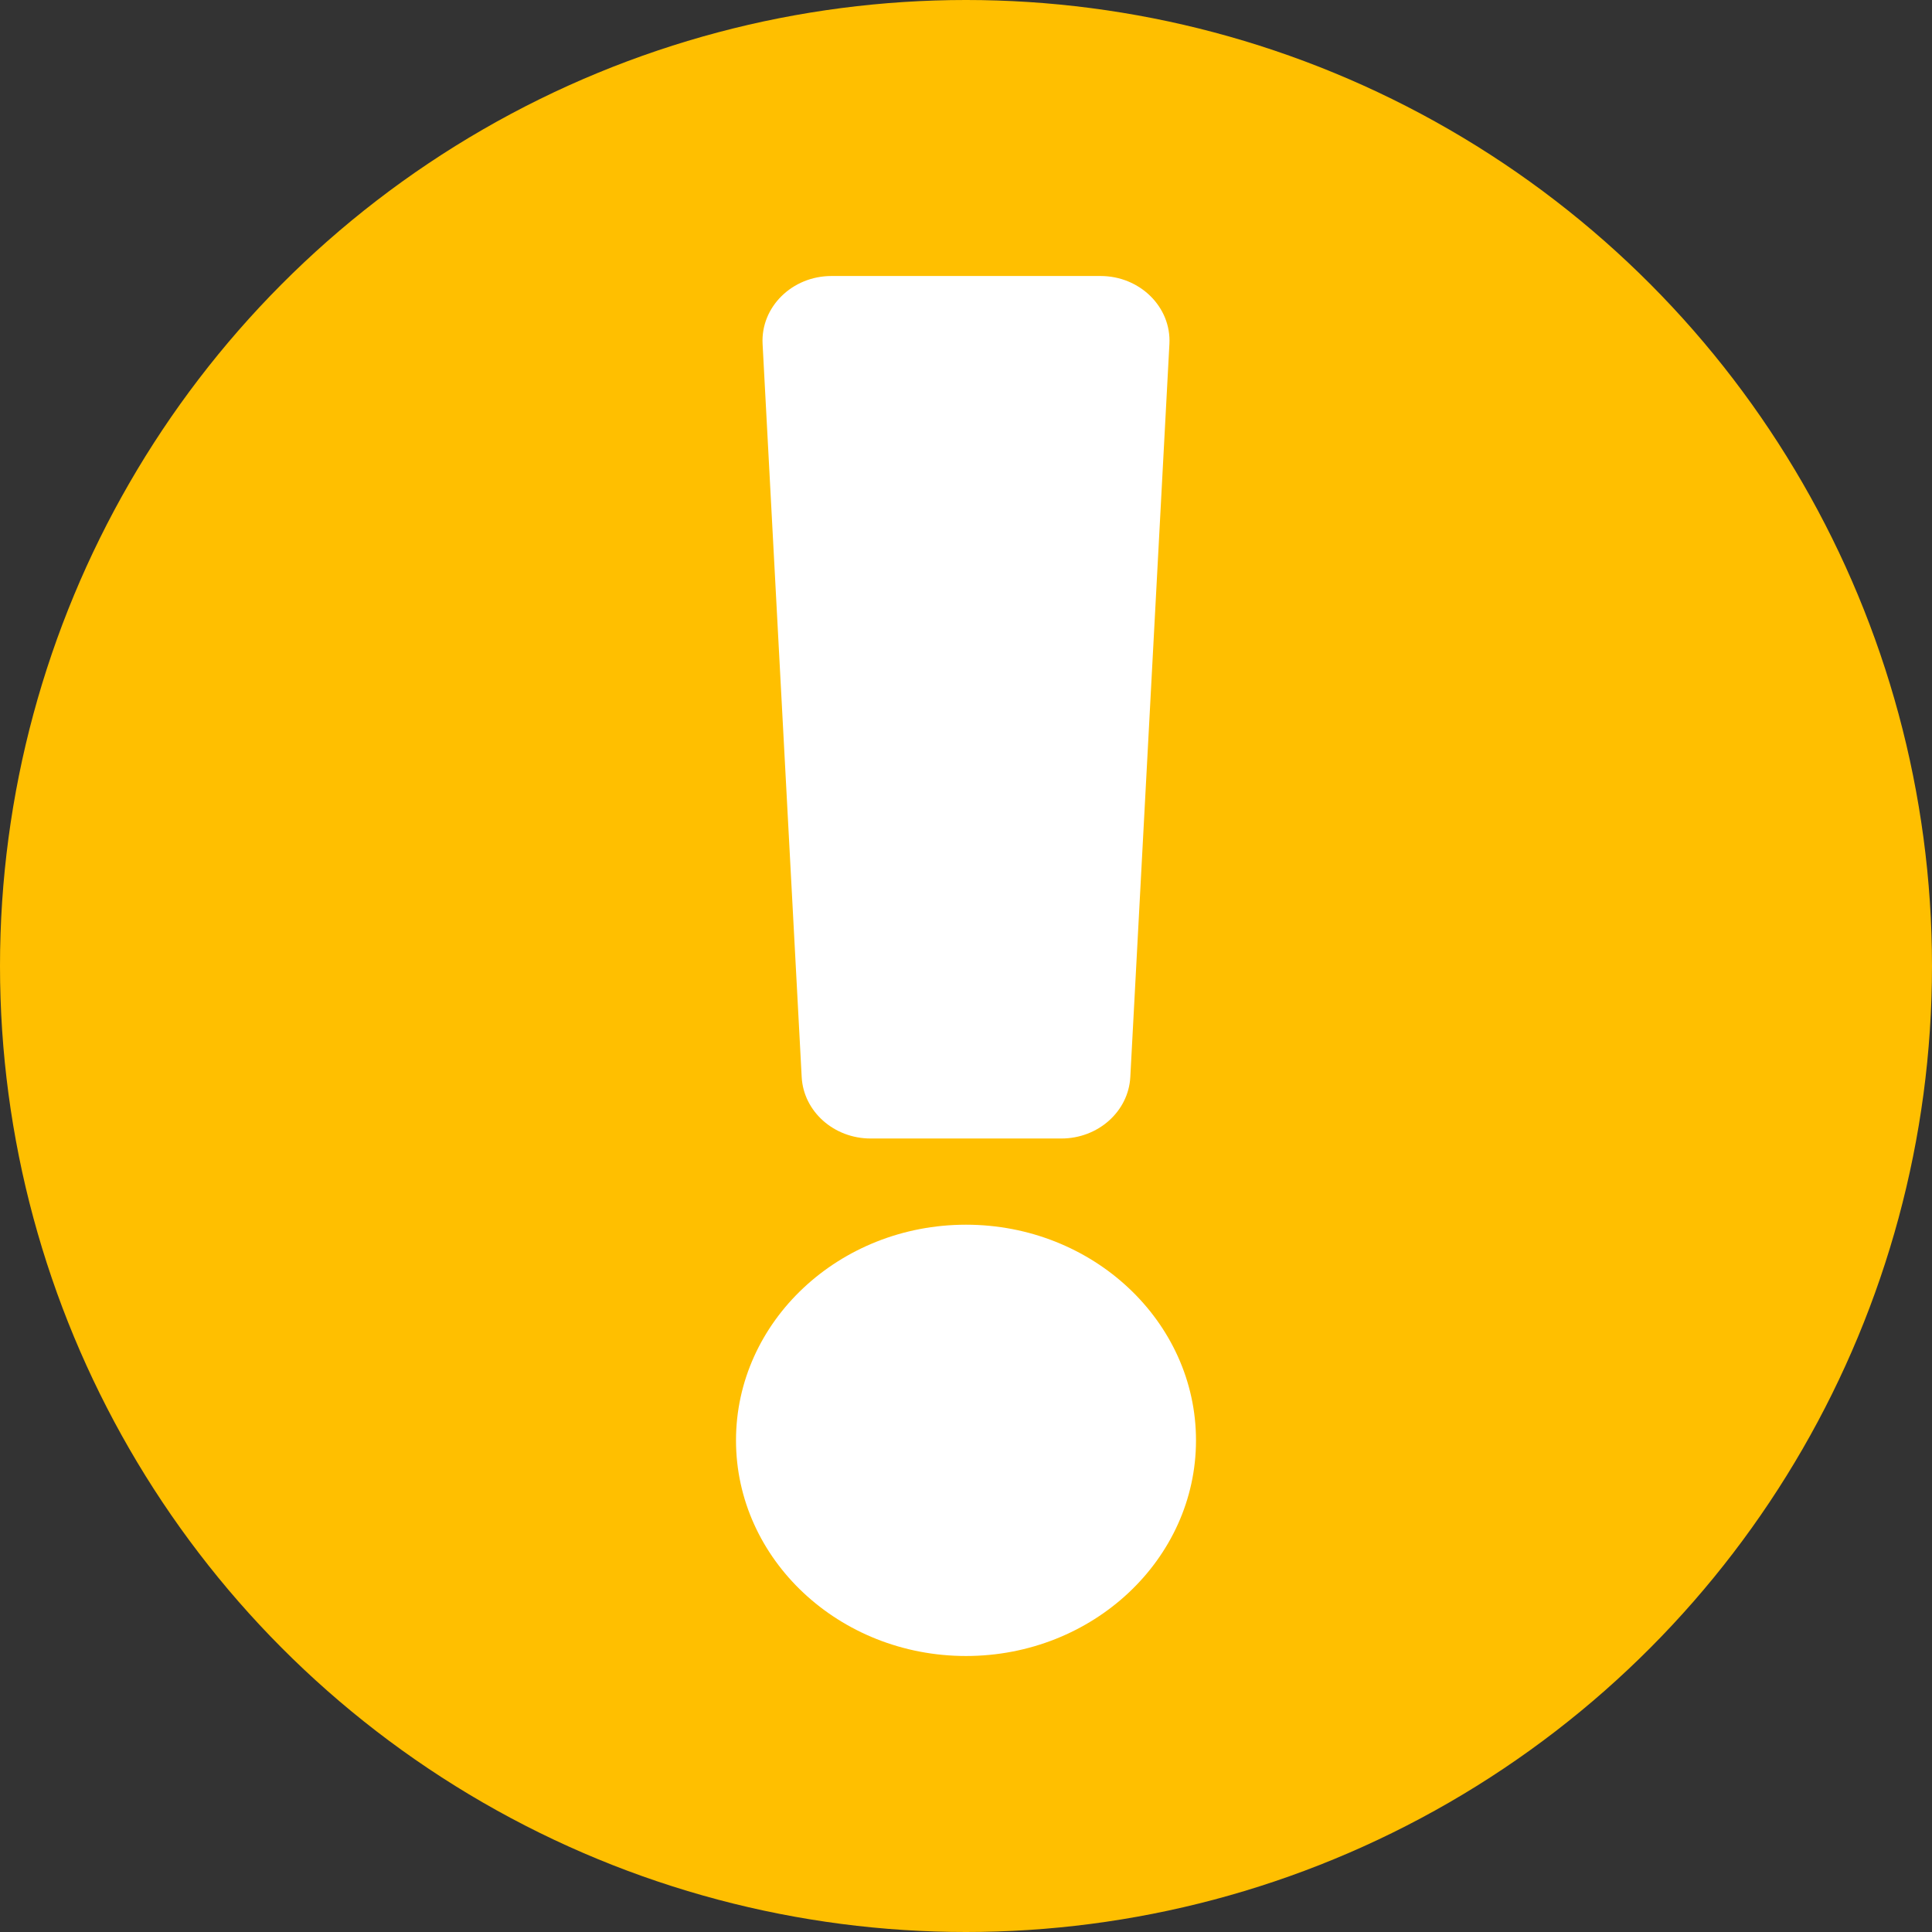 <svg width="21" height="21" viewBox="0 0 21 21" fill="none" xmlns="http://www.w3.org/2000/svg">
<rect x="0" y="0" width="21" height="21" fill="#333333" stroke="none"/>
<circle cx="10.5" cy="10.5" r="10.5" fill="#FFBF00"/>
<path d="M13 15.656C13 16.949 11.879 18 10.5 18C9.121 18 8 16.949 8 15.656C8 14.364 9.121 13.312 10.5 13.312C11.879 13.312 13 14.364 13 15.656ZM8.289 3.738L8.714 11.707C8.734 12.081 9.064 12.375 9.463 12.375H11.537C11.936 12.375 12.266 12.081 12.286 11.707L12.711 3.738C12.732 3.337 12.39 3 11.962 3H9.038C8.61 3 8.268 3.337 8.289 3.738Z" fill="white"/>
</svg>
